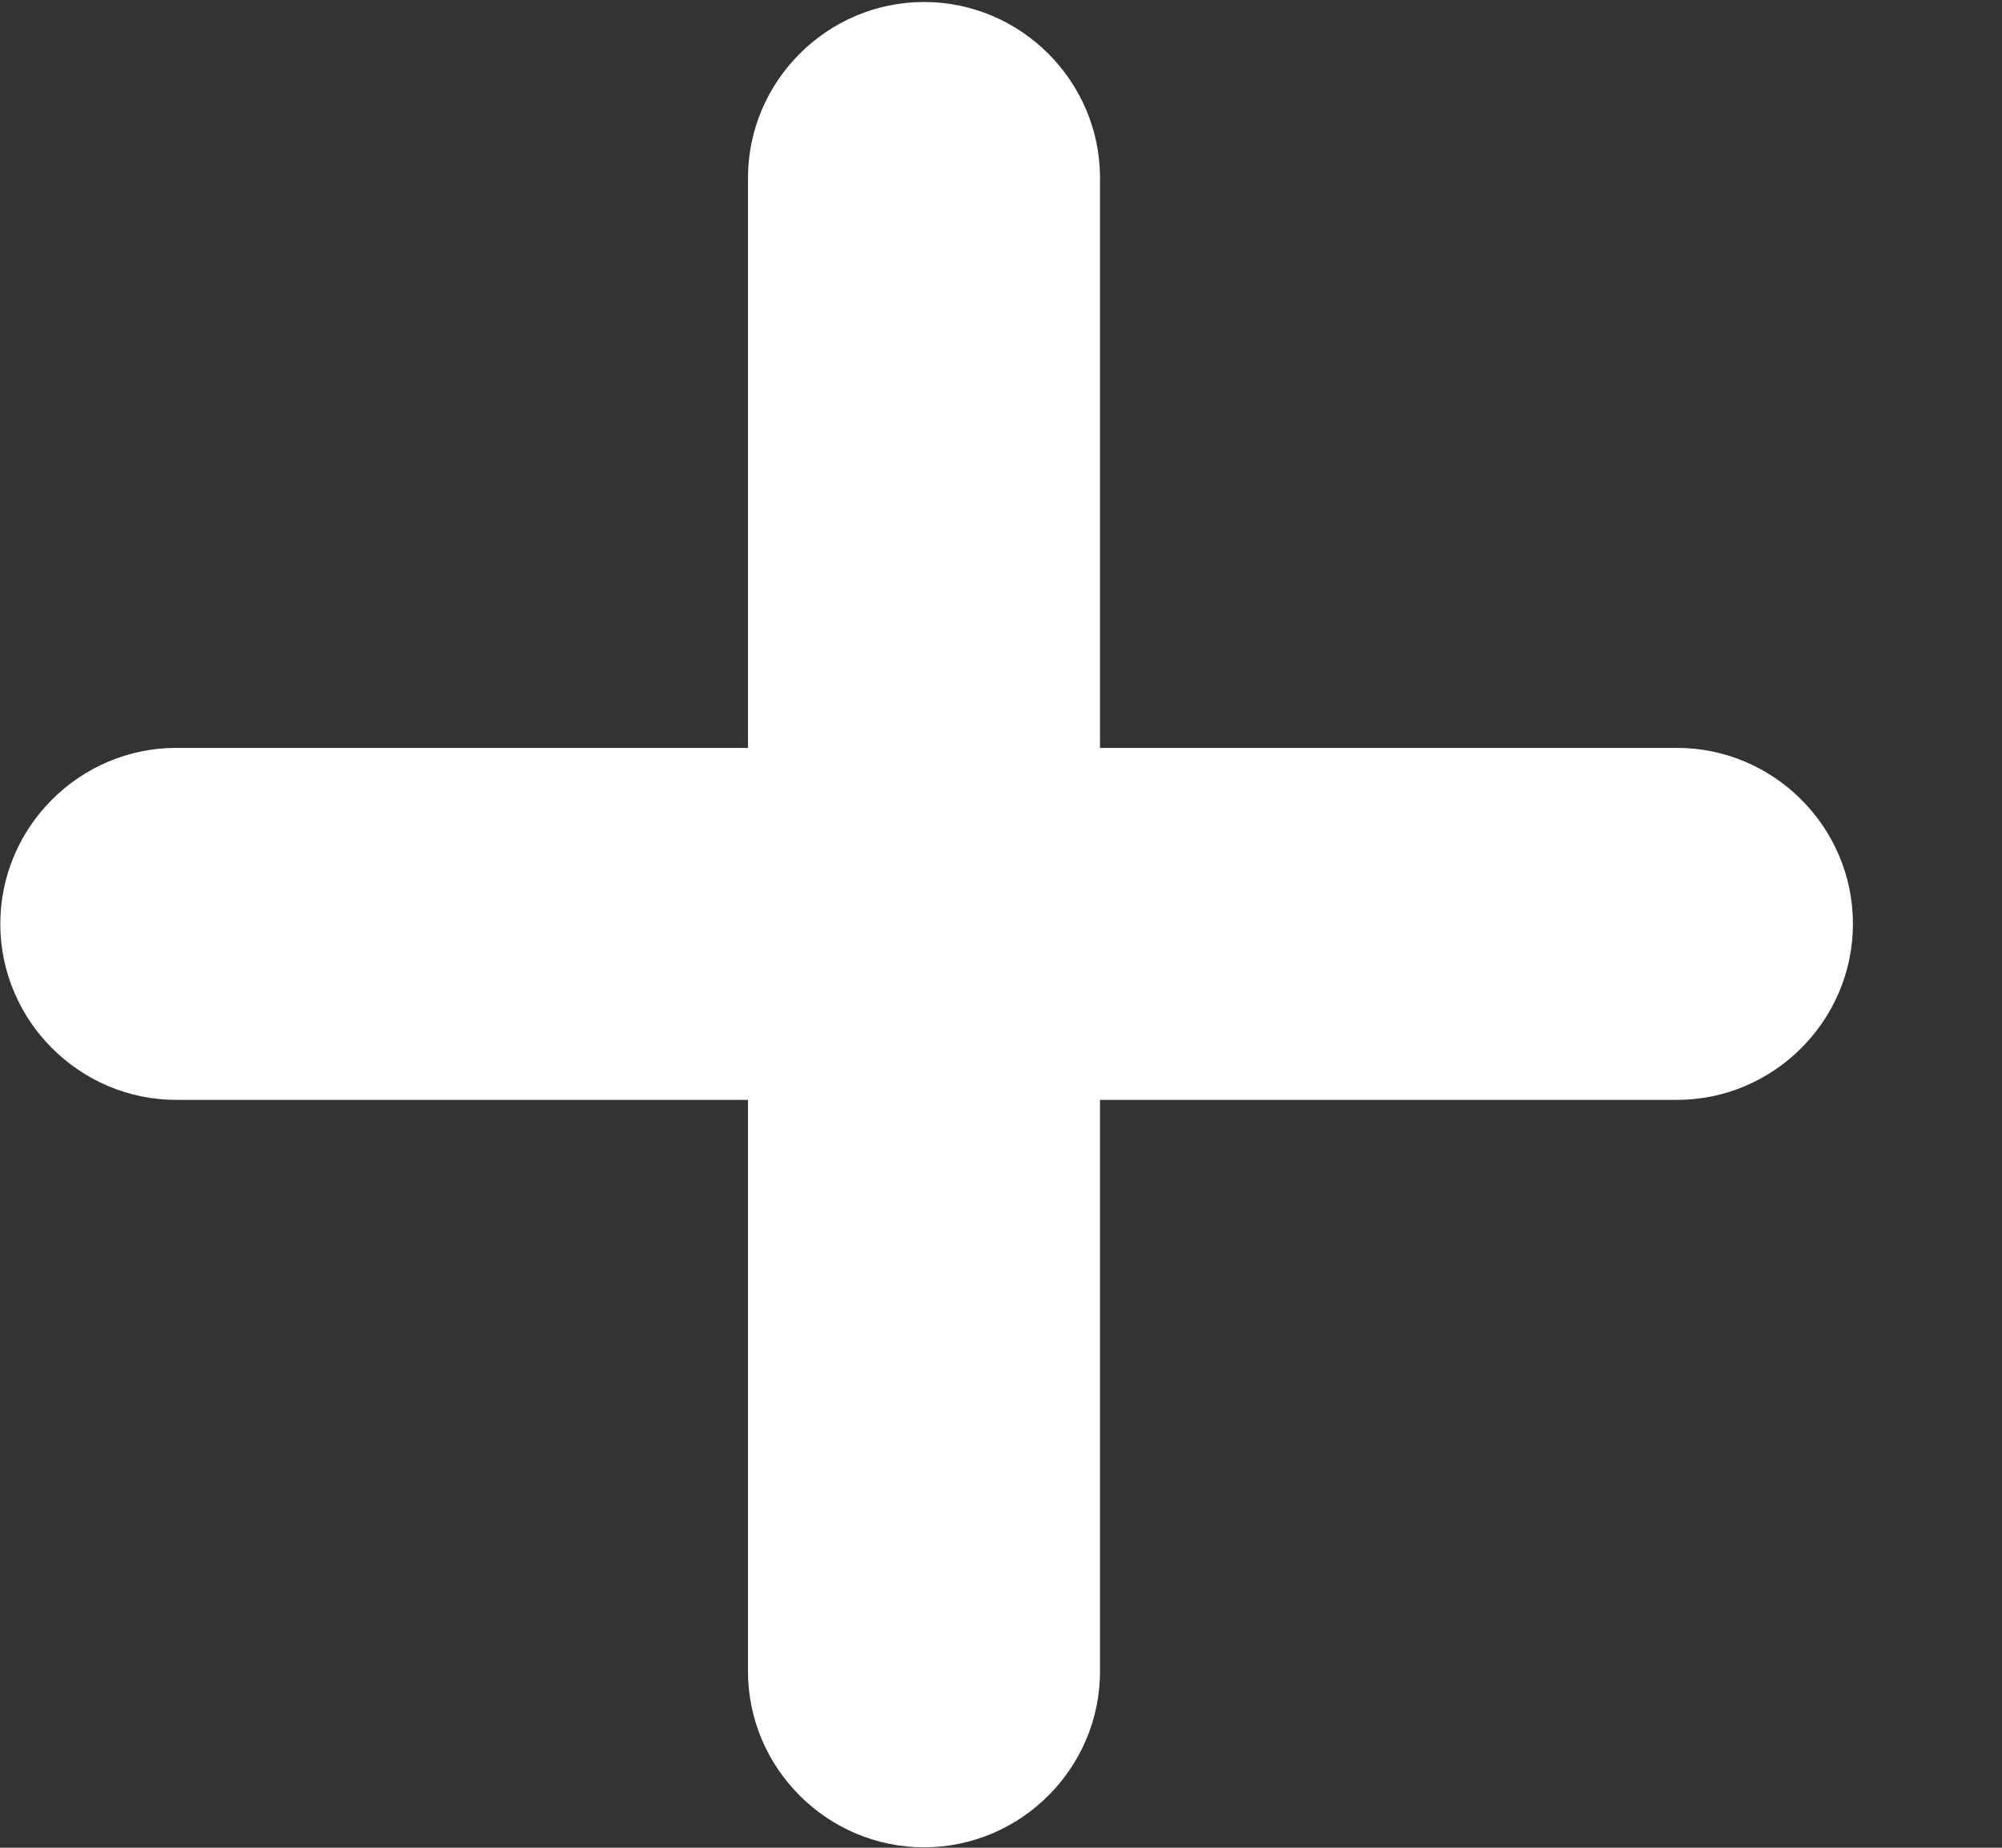 <svg width="13" height="12" viewBox="0 0 13 12" fill="none" xmlns="http://www.w3.org/2000/svg">
<rect x="0" y="0" width="13" height="12" fill="#333333" stroke="none"/>
<path fill-rule="evenodd" clip-rule="evenodd" d="M10.889 7.143L7.143 7.143V10.854C7.143 11.483 6.629 11.997 6 11.997C5.372 11.997 4.857 11.483 4.857 10.854V7.143H1.145C0.517 7.143 0.002 6.629 0.002 6C0.002 5.371 0.517 4.857 1.145 4.857H4.857V1.156C4.857 0.527 5.372 0.013 6 0.013C6.629 0.013 7.143 0.527 7.143 1.156V4.857L10.889 4.857C11.518 4.857 12.032 5.371 12.032 6C12.032 6.628 11.518 7.143 10.889 7.143Z" fill="white"/>
</svg>
